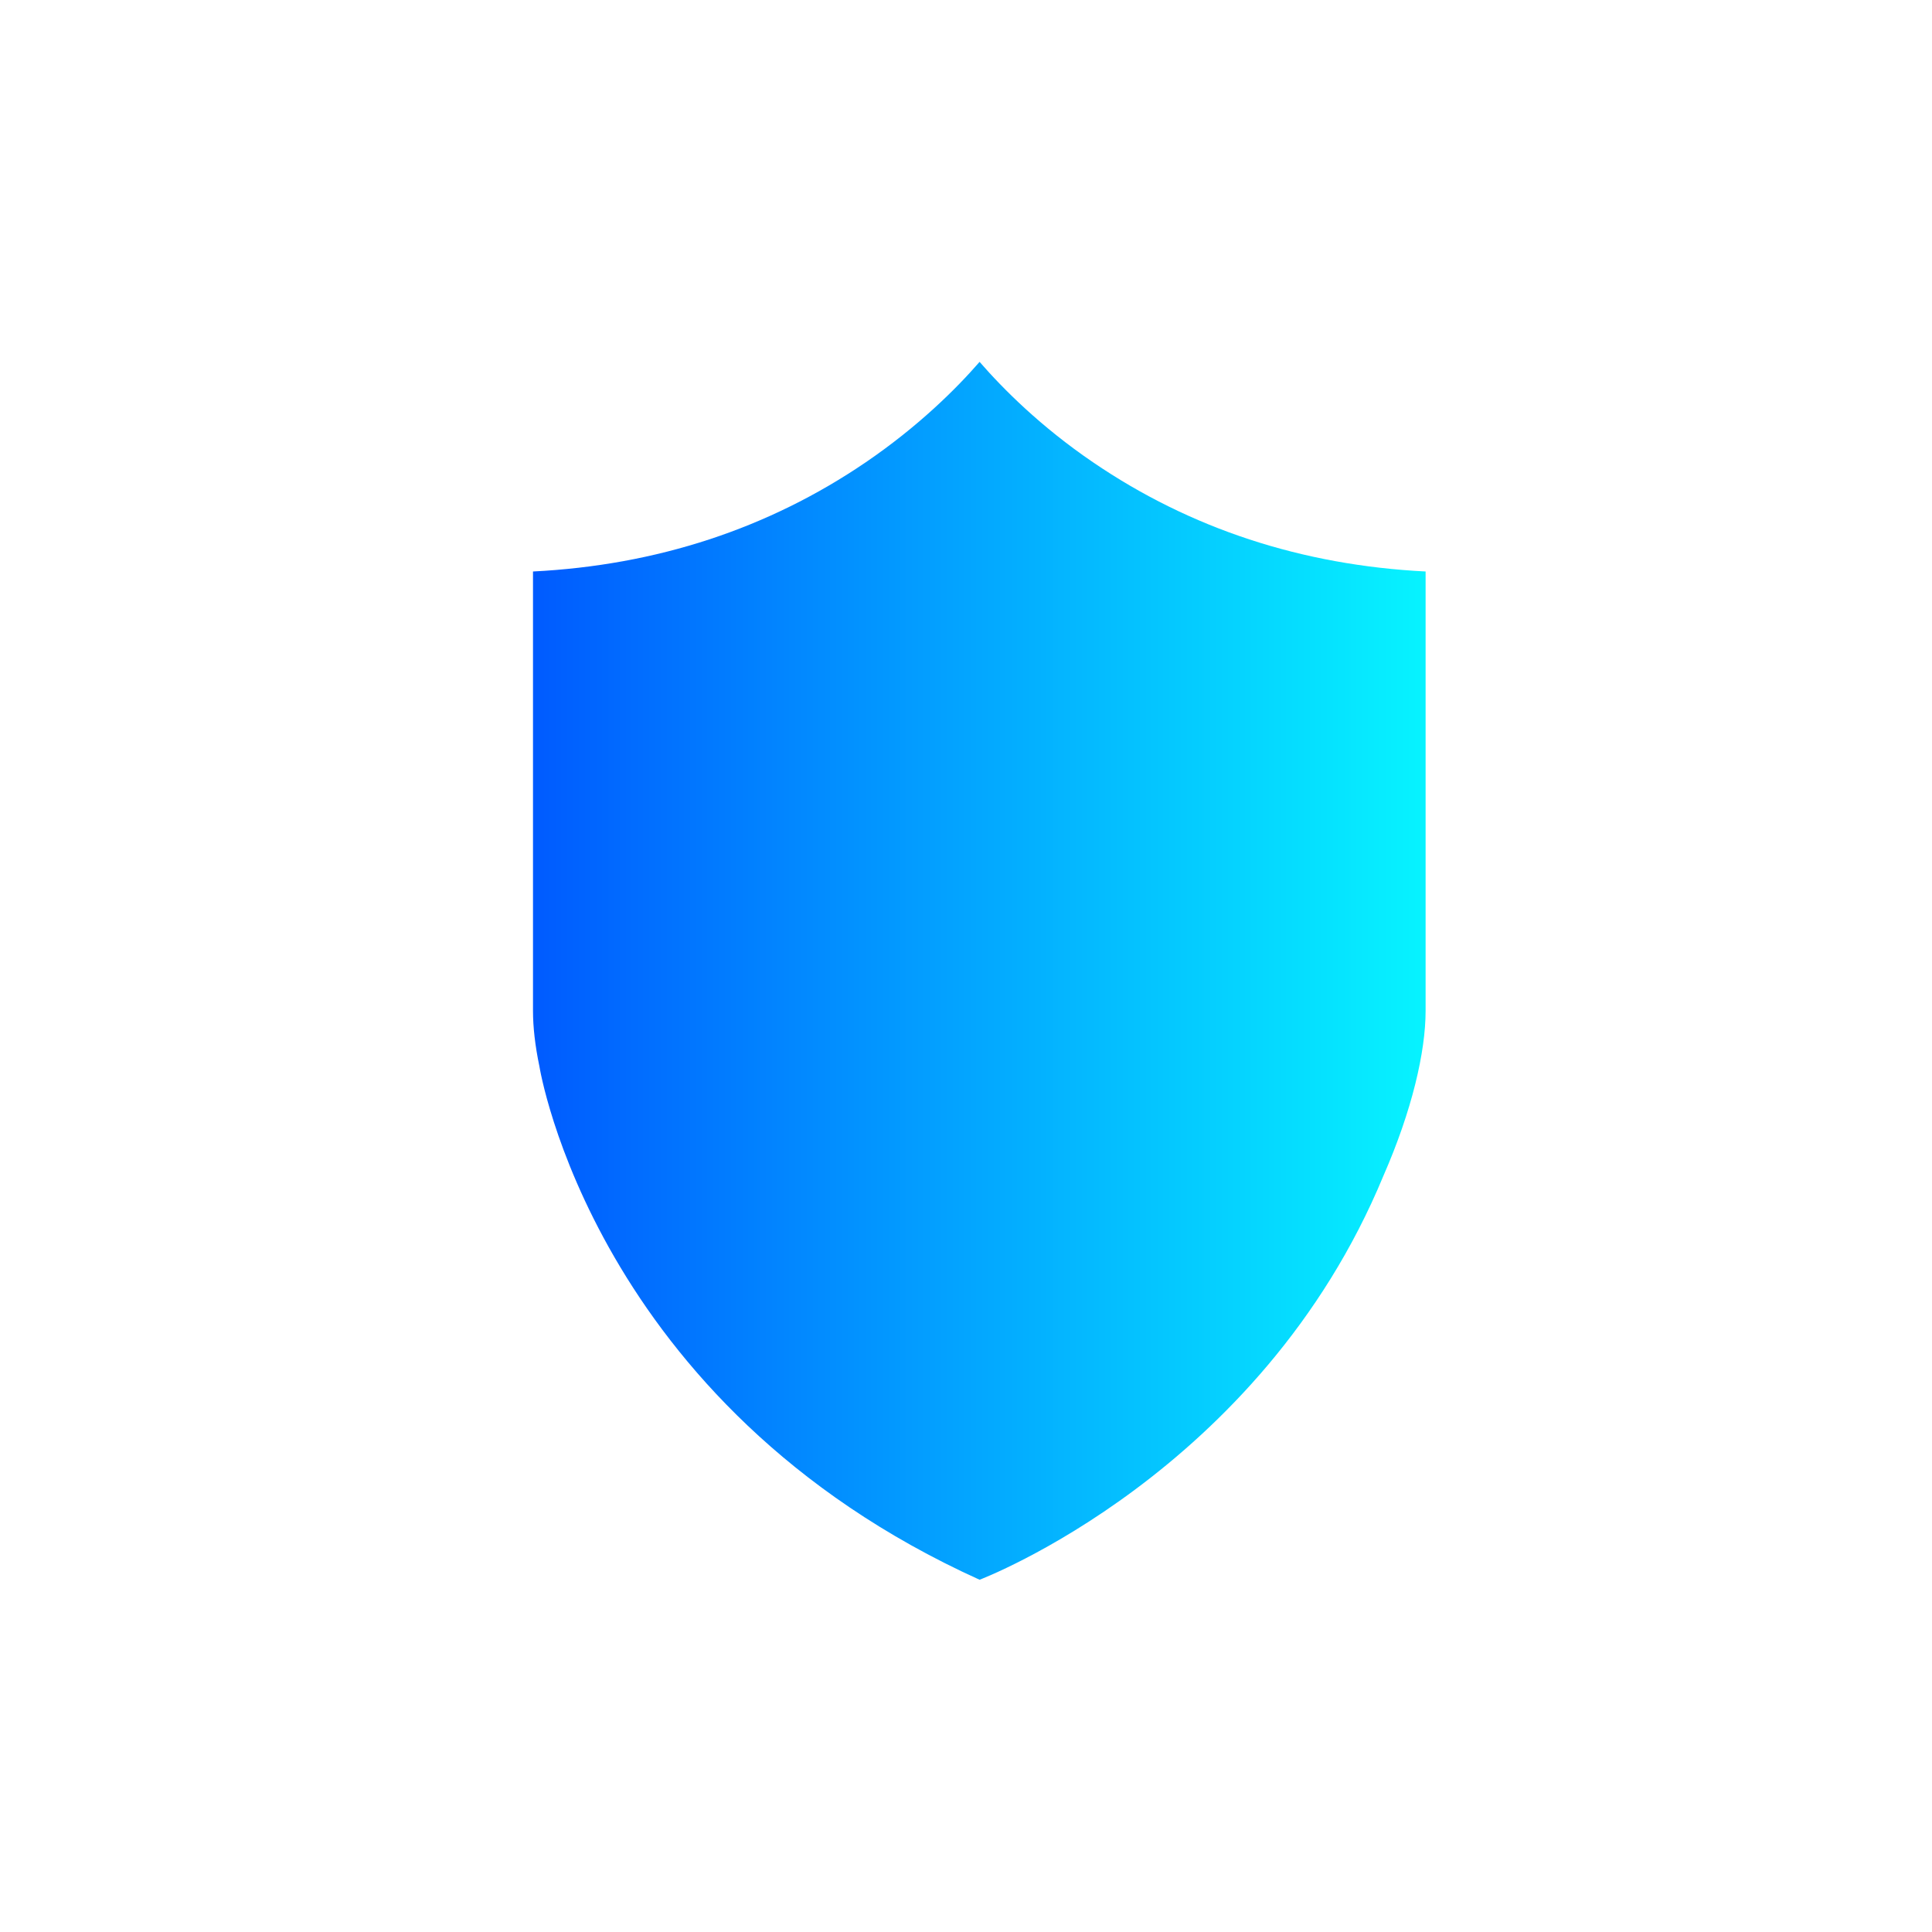 <svg width="256px" height="256px" viewBox="0 0 1024 1024" class="icon" version="1.1" xmlns="http://www.w3.org/2000/svg" fill="#000000">
  <defs>
    <!-- Gradient untuk efek kilauan -->
    <linearGradient id="shine" x1="0%" y1="50%" x2="100%" y2="50%">
      <stop offset="0%" stop-color="#005BFF">
        <animate attributeName="stop-color" values="#005BFF;#06F3FF;#005BFF" dur="3s" repeatCount="indefinite"/>
      </stop>
      <stop offset="100%" stop-color="#06F3FF">
        <animate attributeName="stop-color" values="#06F3FF;#005BFF;#06F3FF" dur="3s" repeatCount="indefinite"/>
      </stop>
    </linearGradient>
  </defs>

  <style>
    /* Animasi naik-turun ringan */
    @keyframes float {
      0% { transform: translateY(0px); opacity: 1; }
      50% { transform: translateY(-5px); opacity: 0.9; }
      100% { transform: translateY(0px); opacity: 1; }
    }

    .main-icon {
      animation: float 4s ease-in-out infinite;
    }
  </style>

  <g class="main-icon">
    <path fill="url(#shine)" d="M579.3 245c-27.6-18.8-47.5-38.7-60.1-53.2-12.6 14.5-32.6 34.3-60.3 53.2-51.7 35.2-110.9 54.6-176.4 57.9v232.9c0 8.5 1.1 18.4 3.4 29.4 0 0 28.5 179.4 233.3 272.1 0 0 148.7-56.3 214-214 15.2-34.7 22.4-65.8 22.4-87.5V302.9c-65.5-3.3-124.7-22.7-176.3-57.9z"/>
  </g>

</svg>
